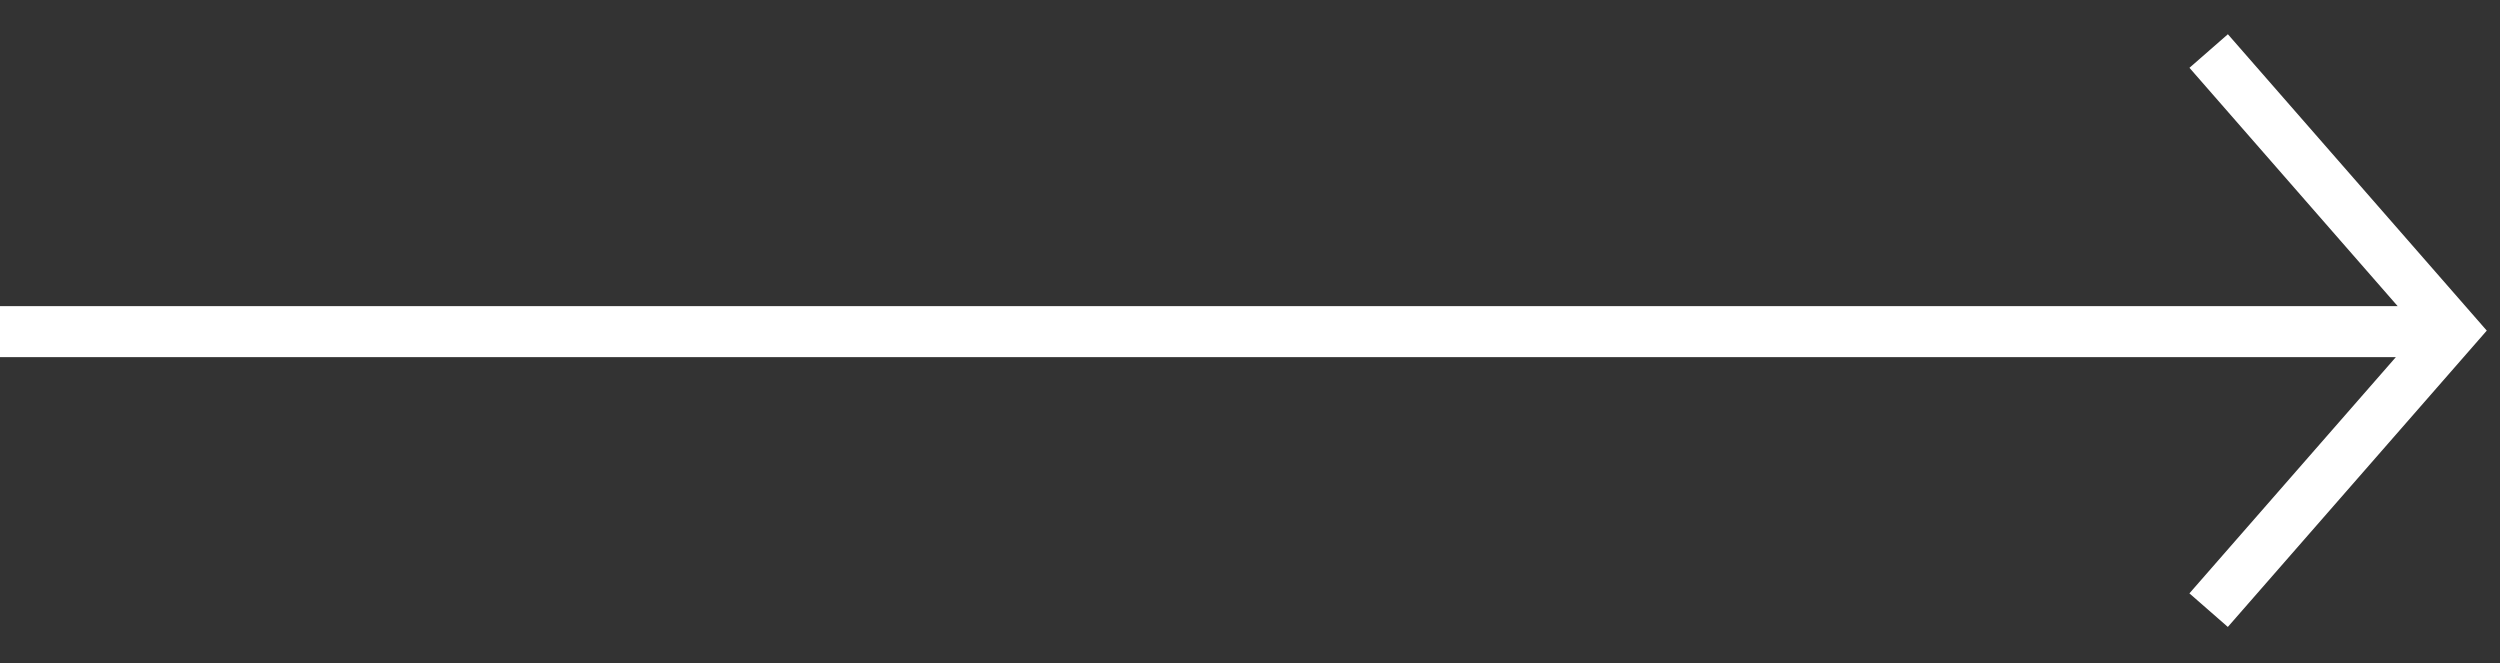 <svg xmlns="http://www.w3.org/2000/svg" width="49" height="13" fill="none" viewBox="0 0 49 13"><rect x="0" y="0" width="49" height="13" fill="#333333" stroke="none"/><path stroke="#fff" d="M0 6.5h48M43.29 1l4.787 5.48-4.788 5.479"/></svg>
